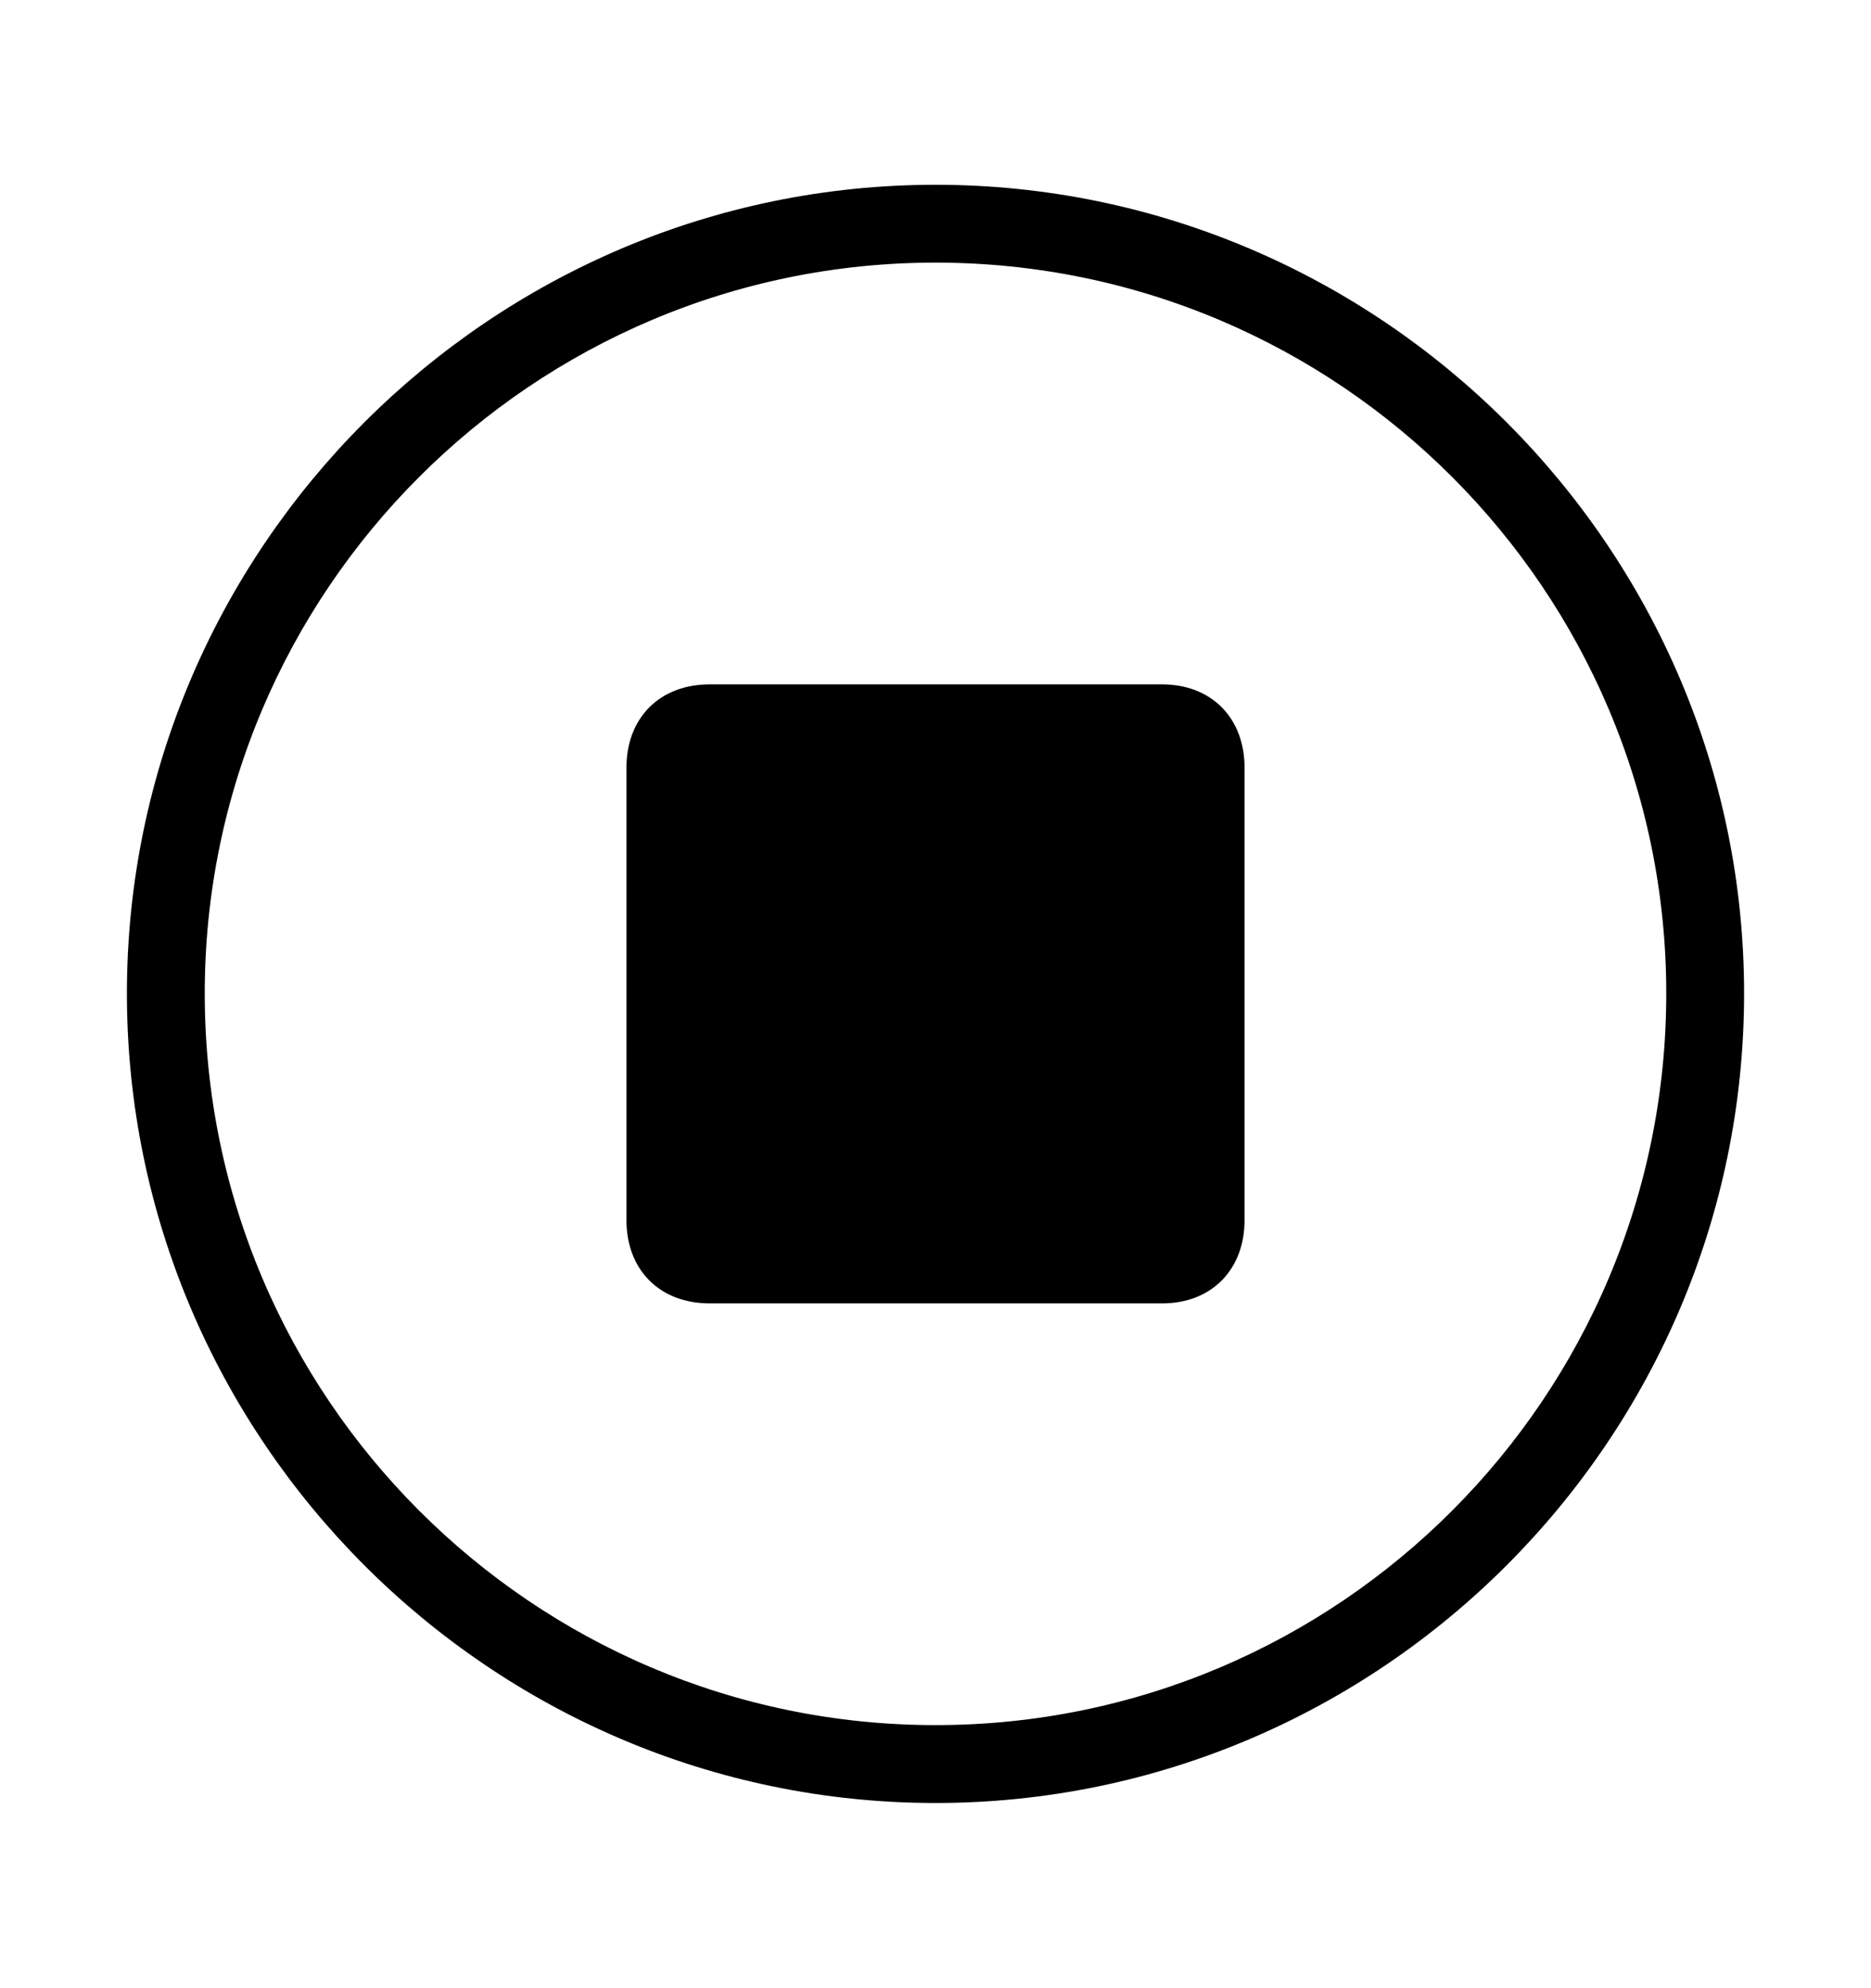 <svg width='49.328px' height='52.4px' direction='ltr' xmlns='http://www.w3.org/2000/svg' version='1.1'>
<g fill-rule='nonzero' transform='scale(1,-1) translate(0,-52.4)'>
<path fill='black' stroke='black' fill-opacity='1.0' stroke-width='1.0' d='
    M 24.664,5.371
    C 36.115,5.371 45.482,14.738 45.482,26.211
    C 45.482,37.662 36.115,47.029 24.664,47.029
    C 13.213,47.029 3.846,37.662 3.846,26.211
    C 3.846,14.738 13.213,5.371 24.664,5.371
    Z
    M 24.664,6.424
    C 13.771,6.424 4.898,15.297 4.898,26.211
    C 4.898,37.104 13.771,45.977 24.664,45.977
    C 35.578,45.977 44.43,37.104 44.43,26.211
    C 44.43,15.297 35.578,6.424 24.664,6.424
    Z
    M 17.016,20.238
    C 17.016,19.207 17.66,18.541 18.713,18.541
    L 30.637,18.541
    C 31.668,18.541 32.312,19.207 32.312,20.238
    L 32.312,32.162
    C 32.312,33.193 31.668,33.859 30.637,33.859
    L 18.713,33.859
    C 17.66,33.859 17.016,33.193 17.016,32.162
    Z
' />
</g>
</svg>